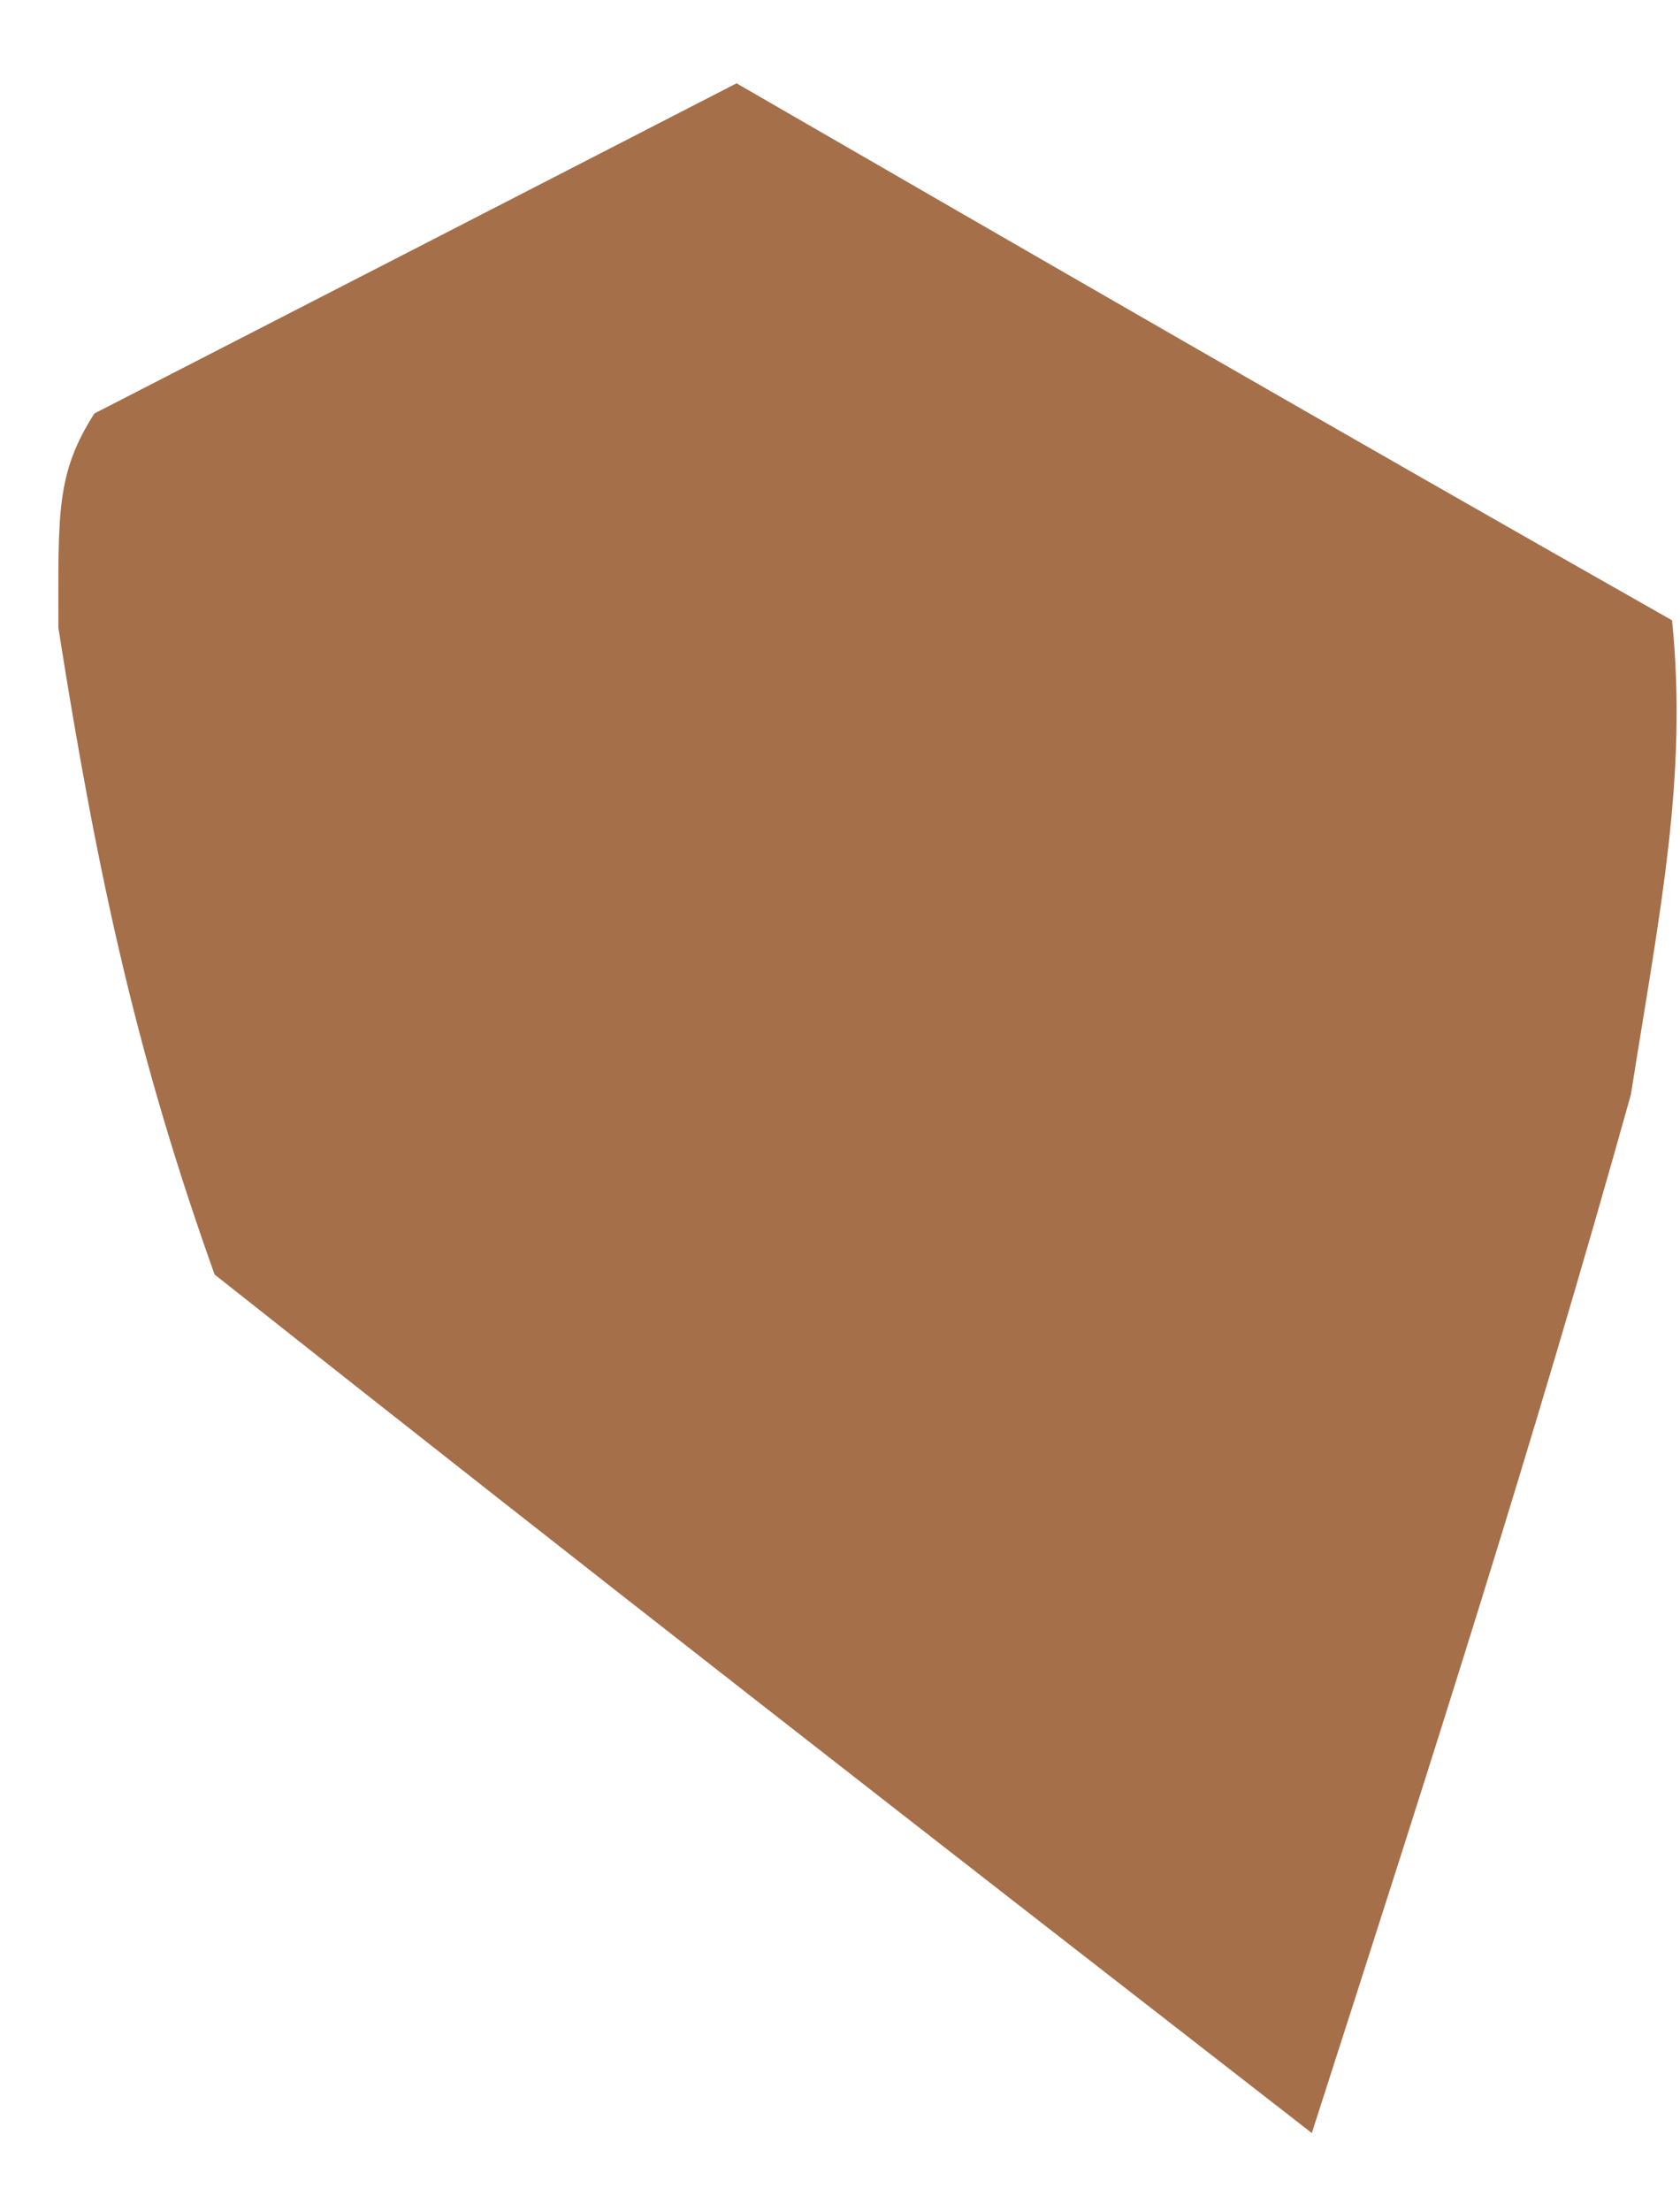 <svg width="19" height="25" viewBox="0 0 19 25" fill="none" xmlns="http://www.w3.org/2000/svg">
<path d="M8.33 0.942C11.692 2.884 15.053 4.826 18.91 7.013C19.089 8.773 18.775 10.288 18.444 12.377C17.32 16.393 16.213 19.837 14.836 24.115C10.505 20.75 6.669 17.768 2.427 14.409C1.569 12.008 1.115 9.985 0.66 7.097C0.66 5.794 0.632 5.359 1.067 4.675C3.815 3.264 6.073 2.103 8.33 0.942Z" fill="#A56F4A"/>
</svg>
